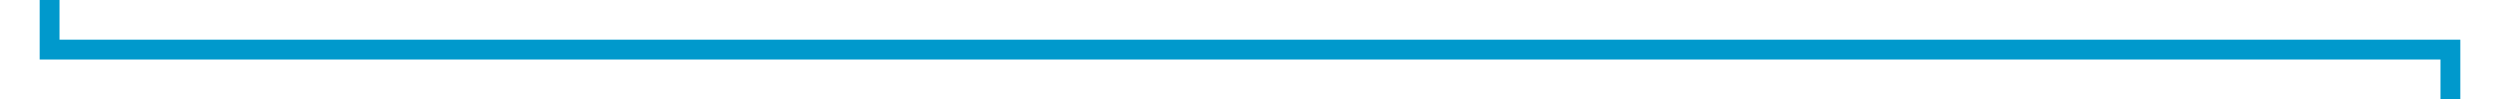 ﻿<?xml version="1.0" encoding="utf-8"?>
<svg version="1.1" xmlns:xlink="http://www.w3.org/1999/xlink" width="252px" height="10px" preserveAspectRatio="xMinYMid meet" viewBox="406 976  252 8" xmlns="http://www.w3.org/2000/svg">
  <path d="M 411 654  L 411 980  L 653 980  L 653 1026  " stroke-width="2" stroke="#0099cc" fill="none" />
  <path d="M 657.293 1020.893  L 653 1025.186  L 648.707 1020.893  L 647.293 1022.307  L 652.293 1027.307  L 653 1028.014  L 653.707 1027.307  L 658.707 1022.307  L 657.293 1020.893  Z " fill-rule="nonzero" fill="#0099cc" stroke="none" />
</svg>